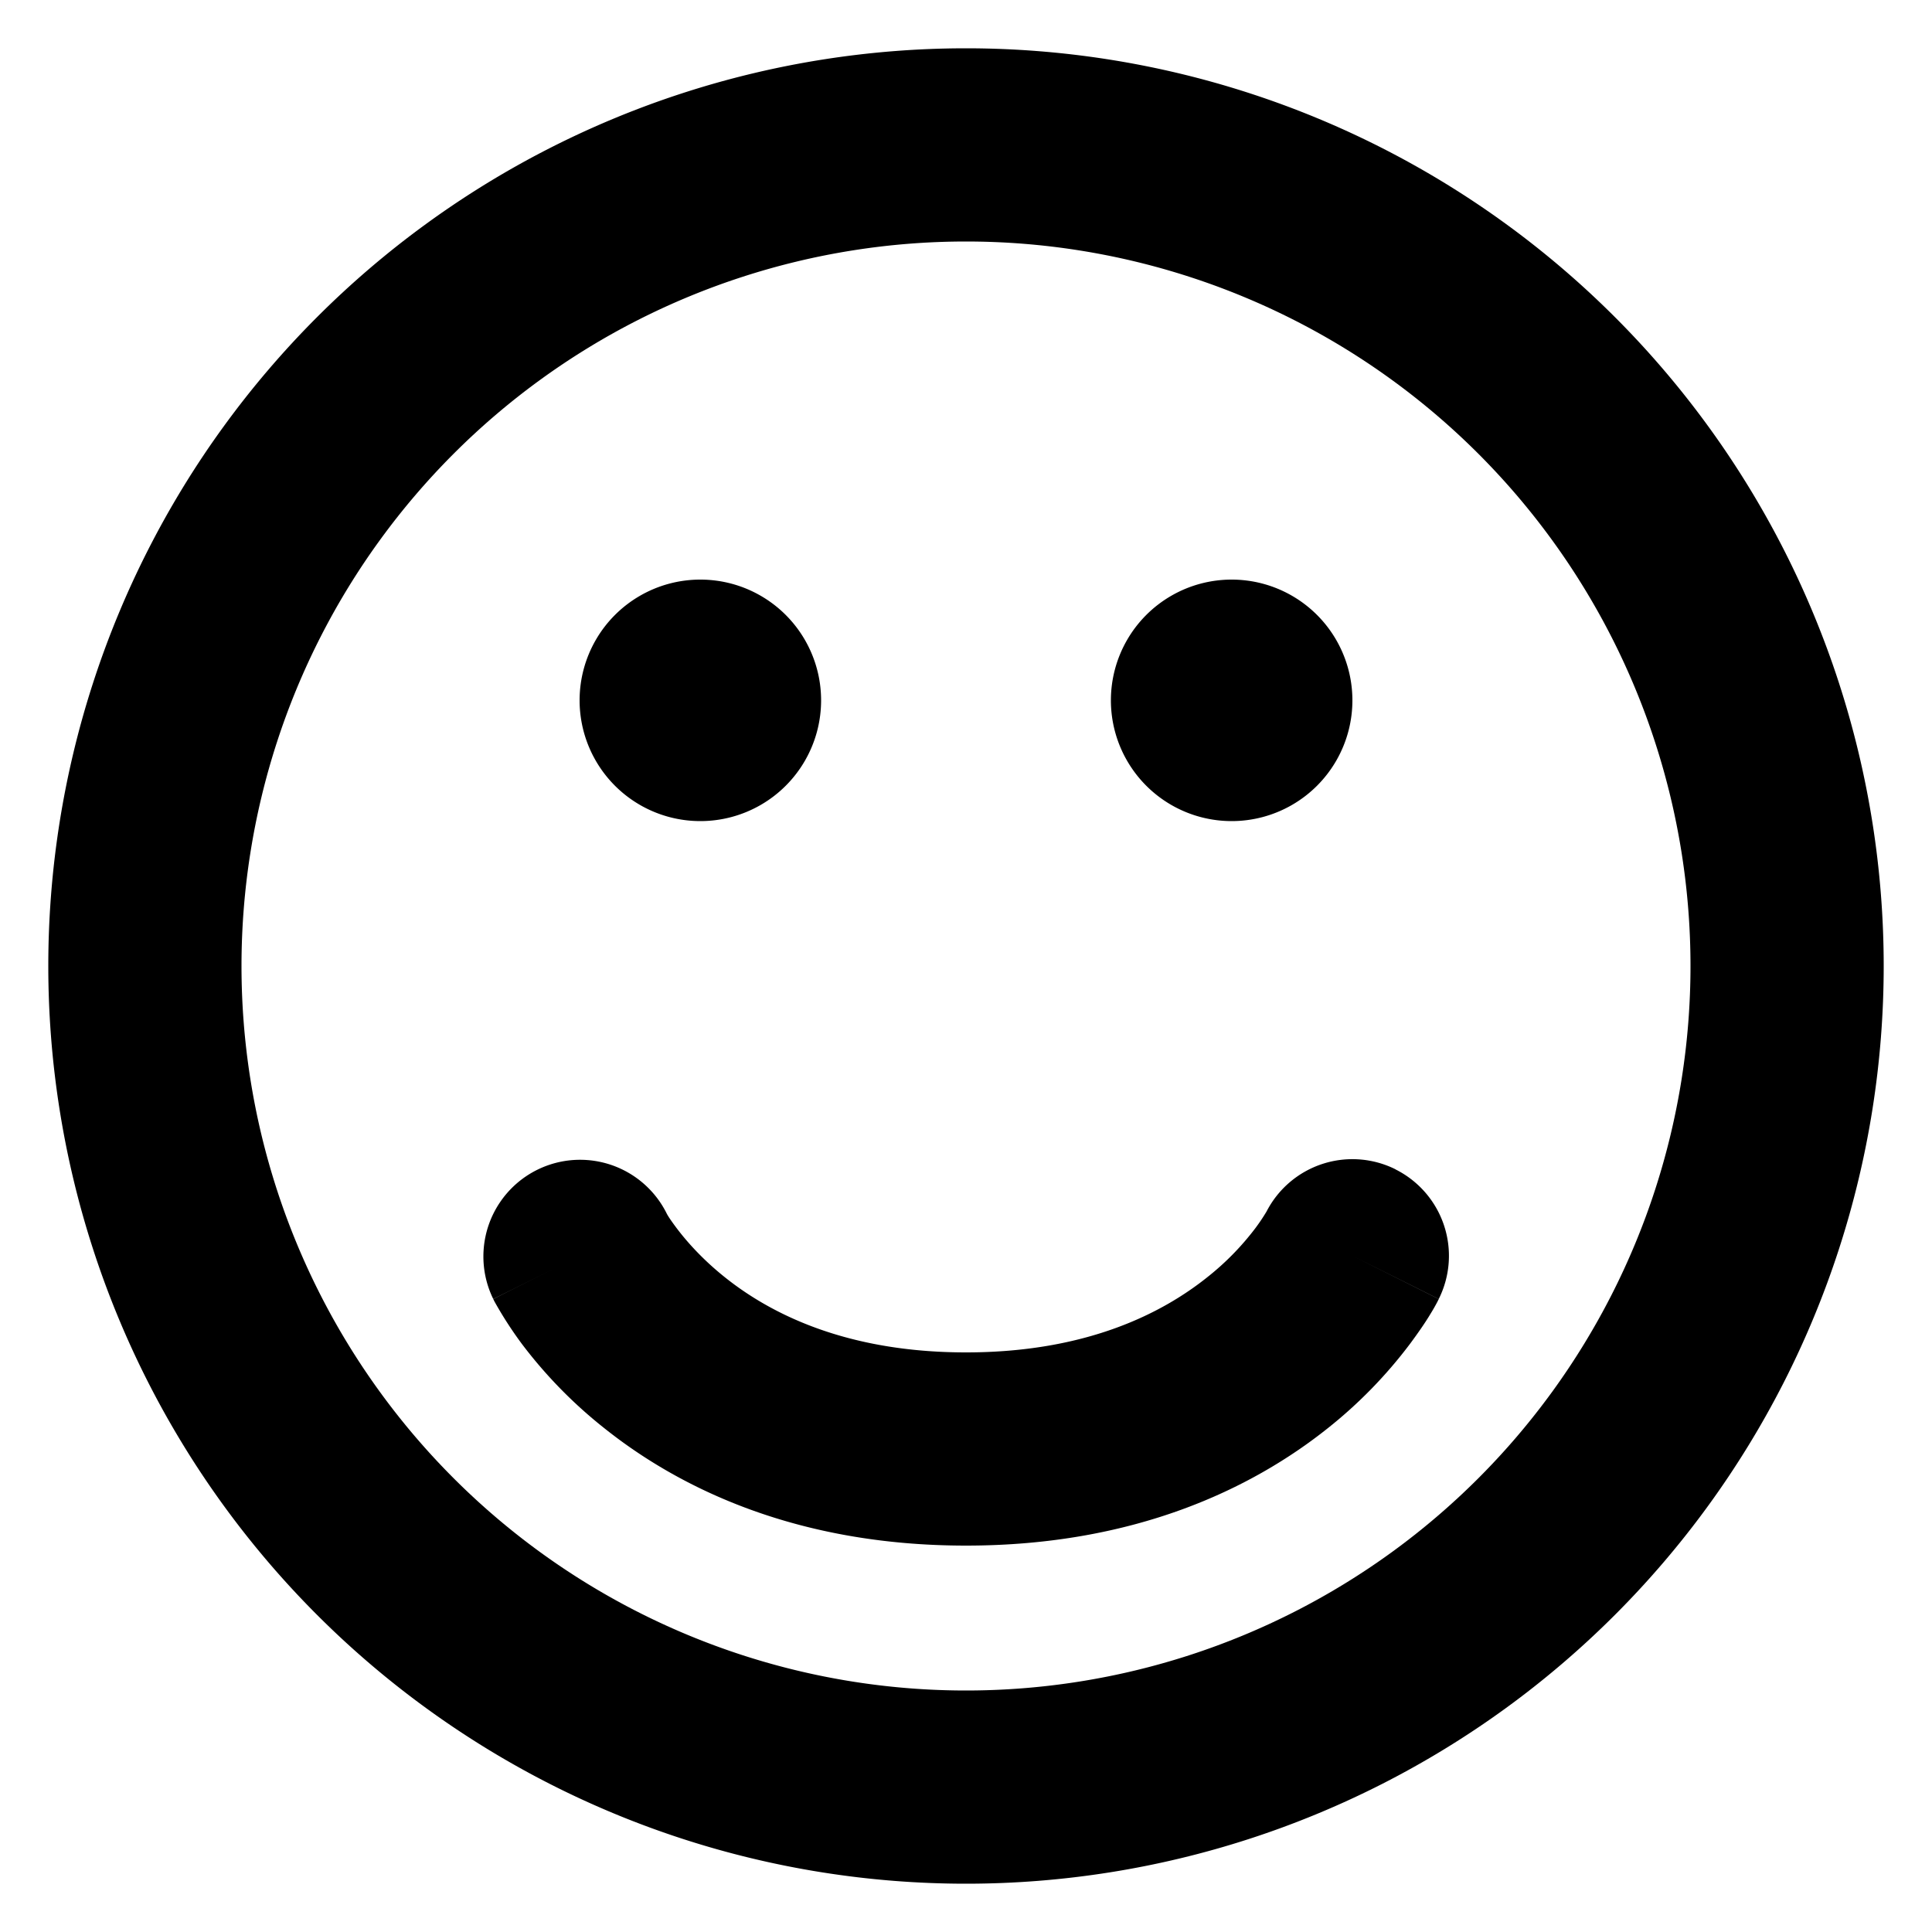 <svg xmlns="http://www.w3.org/2000/svg" xmlns:xlink="http://www.w3.org/1999/xlink" width="20" height="20" viewBox="0 0 20 20"><g fill="currentColor"><path fill-rule="evenodd" d="M10 17.5a7.5 7.5 0 1 0 0-15a7.5 7.5 0 0 0 0 15m0 2a9.5 9.5 0 1 0 0-19a9.5 9.5 0 0 0 0 19" clip-rule="evenodd"/><path d="M8.5 7.25a1.25 1.25 0 1 1-2.5 0a1.25 1.25 0 0 1 2.5 0m5.5 0a1.25 1.25 0 1 1-2.5 0a1.25 1.25 0 0 1 2.5 0"/><path fill-rule="evenodd" d="M14.447 12.106a1 1 0 0 1 .447 1.341L14 13l.894.448v.001l-.002.003l-.003.005l-.006.013a2 2 0 0 1-.077.135q-.073.122-.21.307a4.8 4.8 0 0 1-.846.869C12.96 15.412 11.743 16 10 16s-2.96-.588-3.75-1.22a4.8 4.8 0 0 1-.847-.867a4 4 0 0 1-.286-.443l-.006-.013l-.003-.005l-.001-.003c-.001-.001-.001-.002.893-.449l-.894.447a1 1 0 1 1 1.798-.88q.025.046.1.146c.098.13.26.317.496.506c.46.369 1.243.781 2.5.781s2.04-.412 2.5-.78a2.8 2.8 0 0 0 .497-.508a2 2 0 0 0 .114-.17a1 1 0 0 1 1.336-.437" clip-rule="evenodd"/></g></svg>
